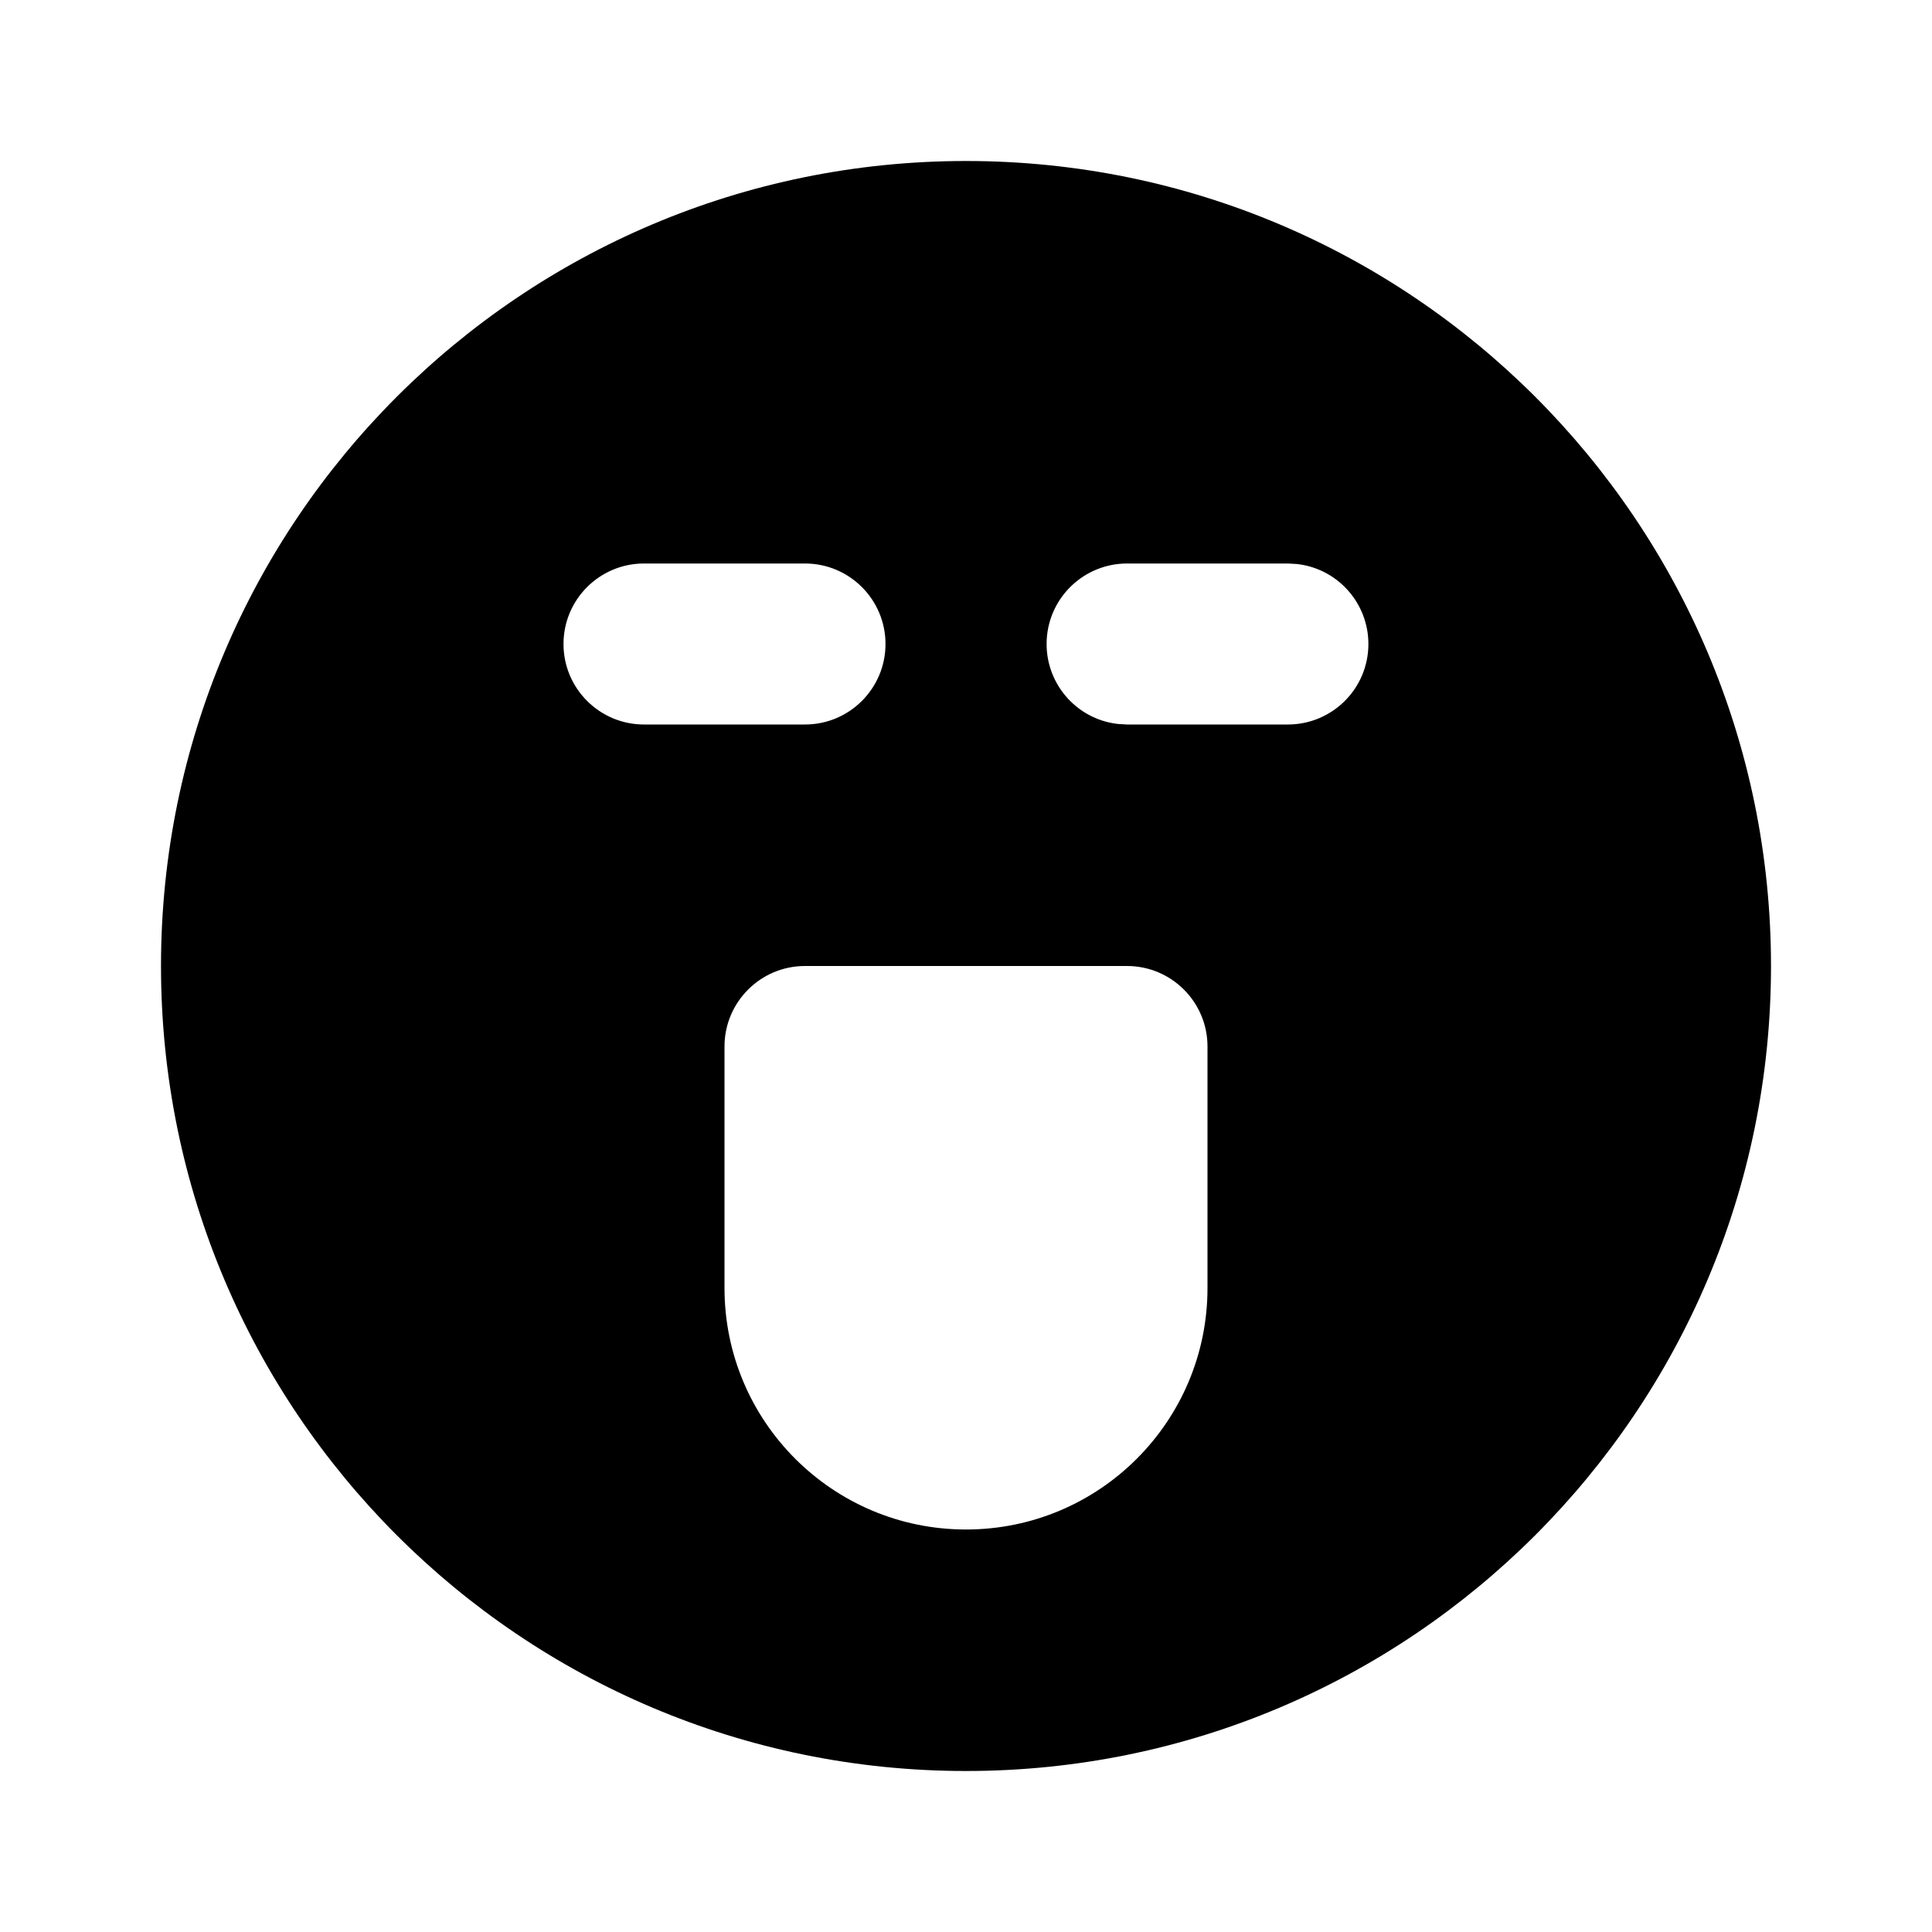 <svg xmlns="http://www.w3.org/2000/svg" width="24" height="24">
  <defs/>
  <path  d="M12,2 C17.523,2 22,6.477 22,12 C22,17.523 17.523,22 12,22 C6.477,22 2,17.523 2,12 C2,6.477 6.477,2 12,2 Z M14,12 L10,12 C9.448,12 9,12.448 9,13 L9,16 C9,17.657 10.343,19 12,19 C13.657,19 15,17.657 15,16 L15,13 C15,12.448 14.552,12 14,12 Z M10,7 L8,7 C7.448,7 7,7.448 7,8 C7,8.552 7.448,9 8,9 L10,9 C10.552,9 11,8.552 11,8 C11,7.448 10.552,7 10,7 Z M16,7 L14,7 C13.471,7.001 13.034,7.413 13.003,7.941 C12.972,8.47 13.358,8.931 13.883,8.993 L14,9 L16,9 C16.529,8.999 16.966,8.587 16.997,8.059 C17.028,7.53 16.642,7.069 16.117,7.007 Z"/>
</svg>

